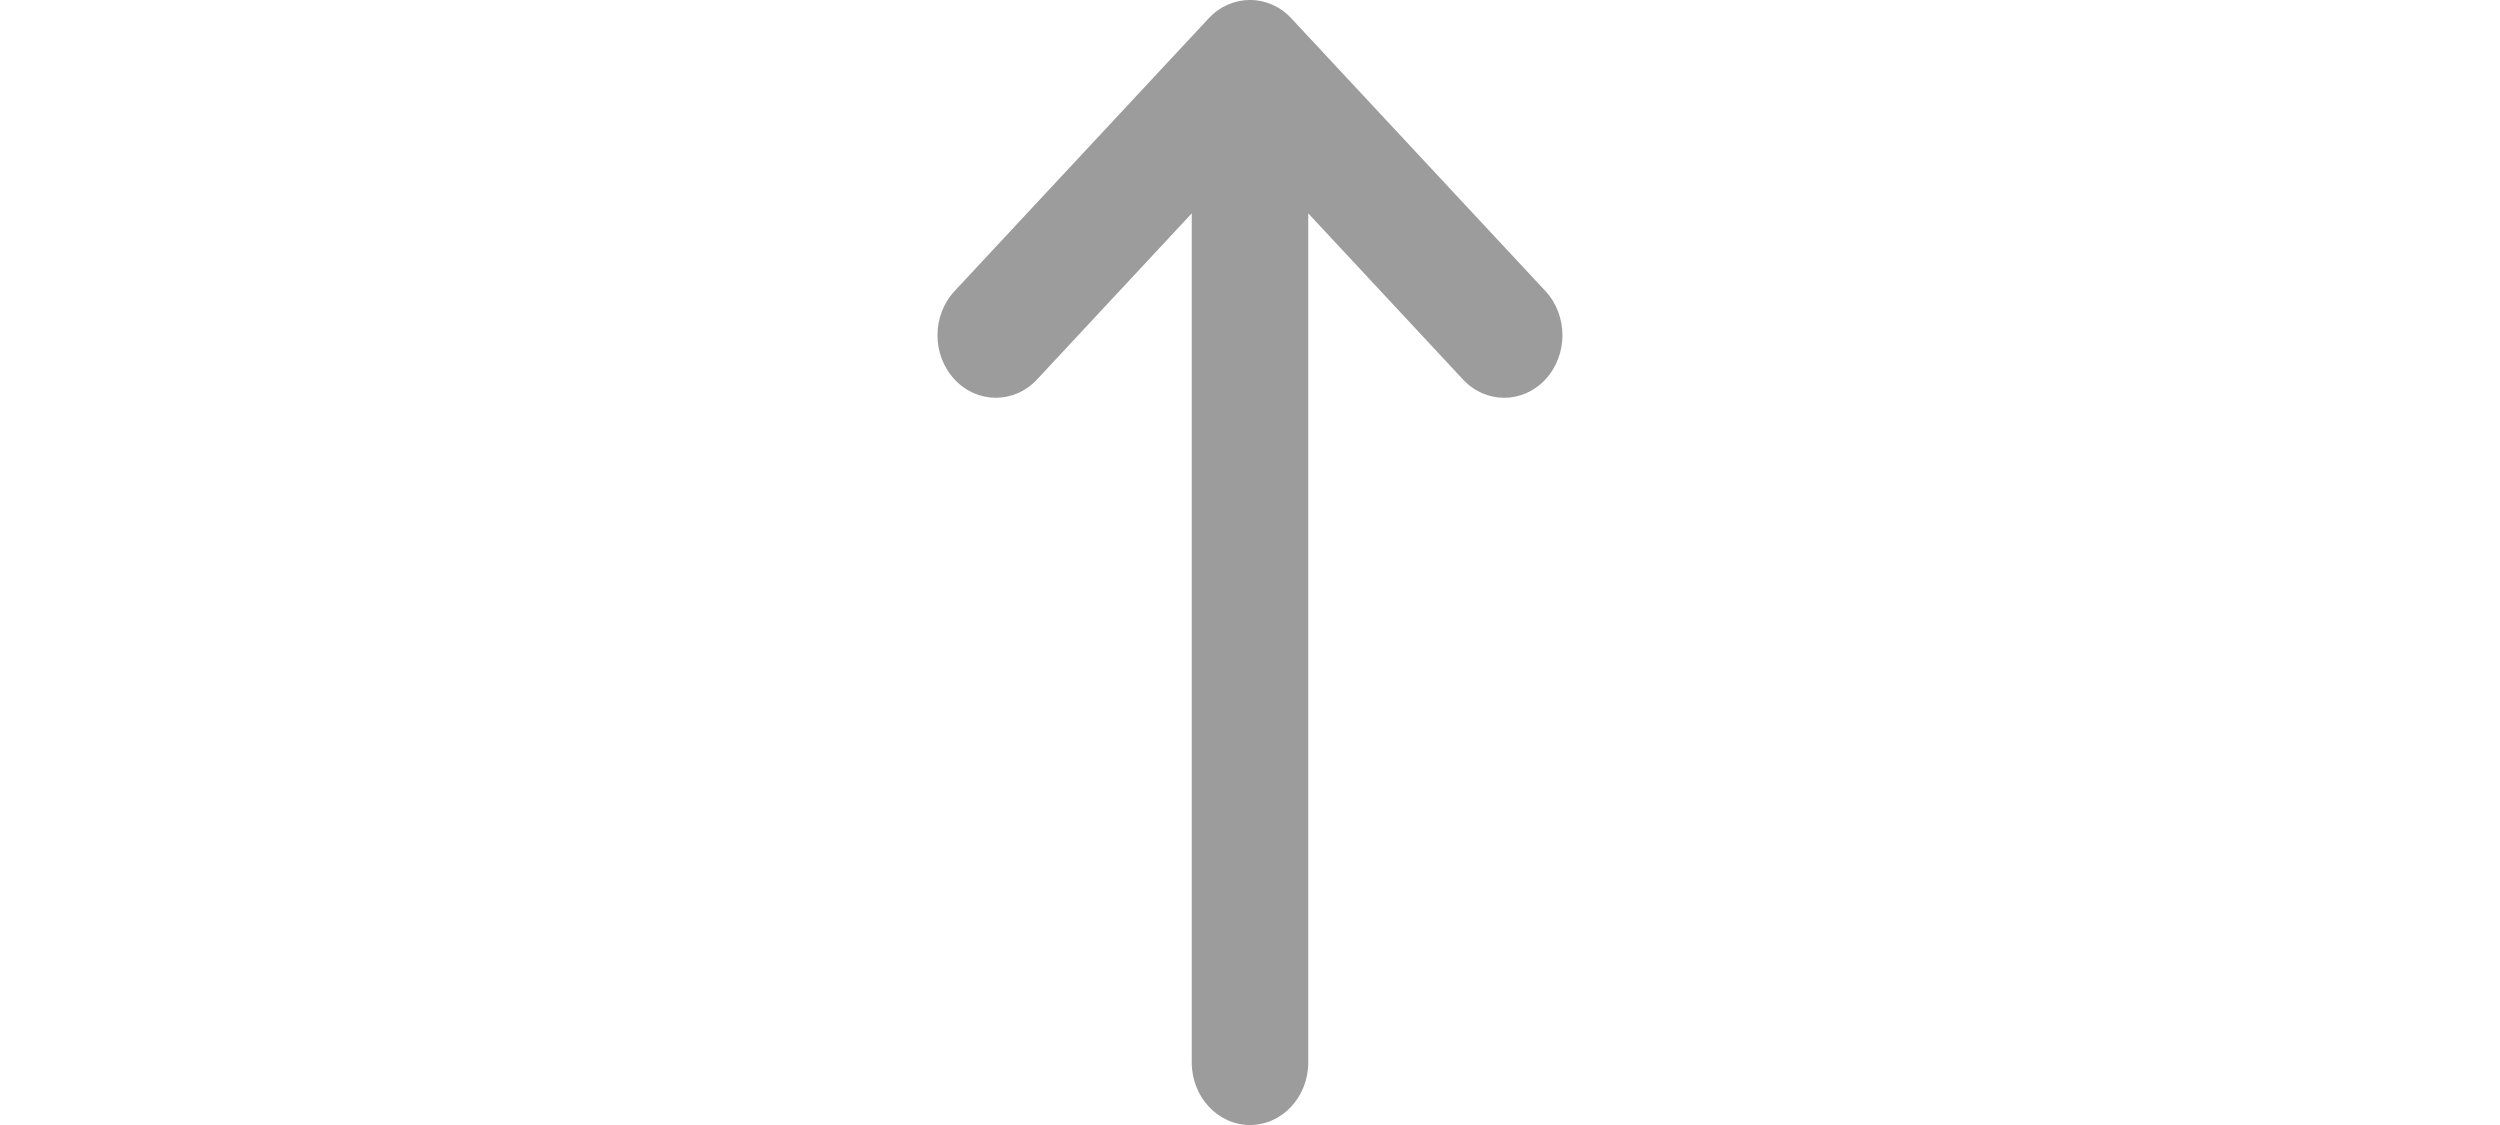 <svg width="20" viewBox="0 0 5 9" fill="none" xmlns="http://www.w3.org/2000/svg"><path d="M2.5 9C2.757 9 2.966 8.776 2.966 8.5V1.707L4.204 3.036C4.386 3.231 4.681 3.231 4.863 3.036C5.045 2.84 5.045 2.524 4.863 2.328L2.83 0.146C2.648 -0.049 2.352 -0.049 2.17 0.146L0.137 2.328C-0.046 2.524 -0.046 2.84 0.137 3.036C0.319 3.231 0.614 3.231 0.796 3.036L2.034 1.707V8.5C2.034 8.776 2.243 9 2.5 9Z" fill="#9C9C9C"/></svg>